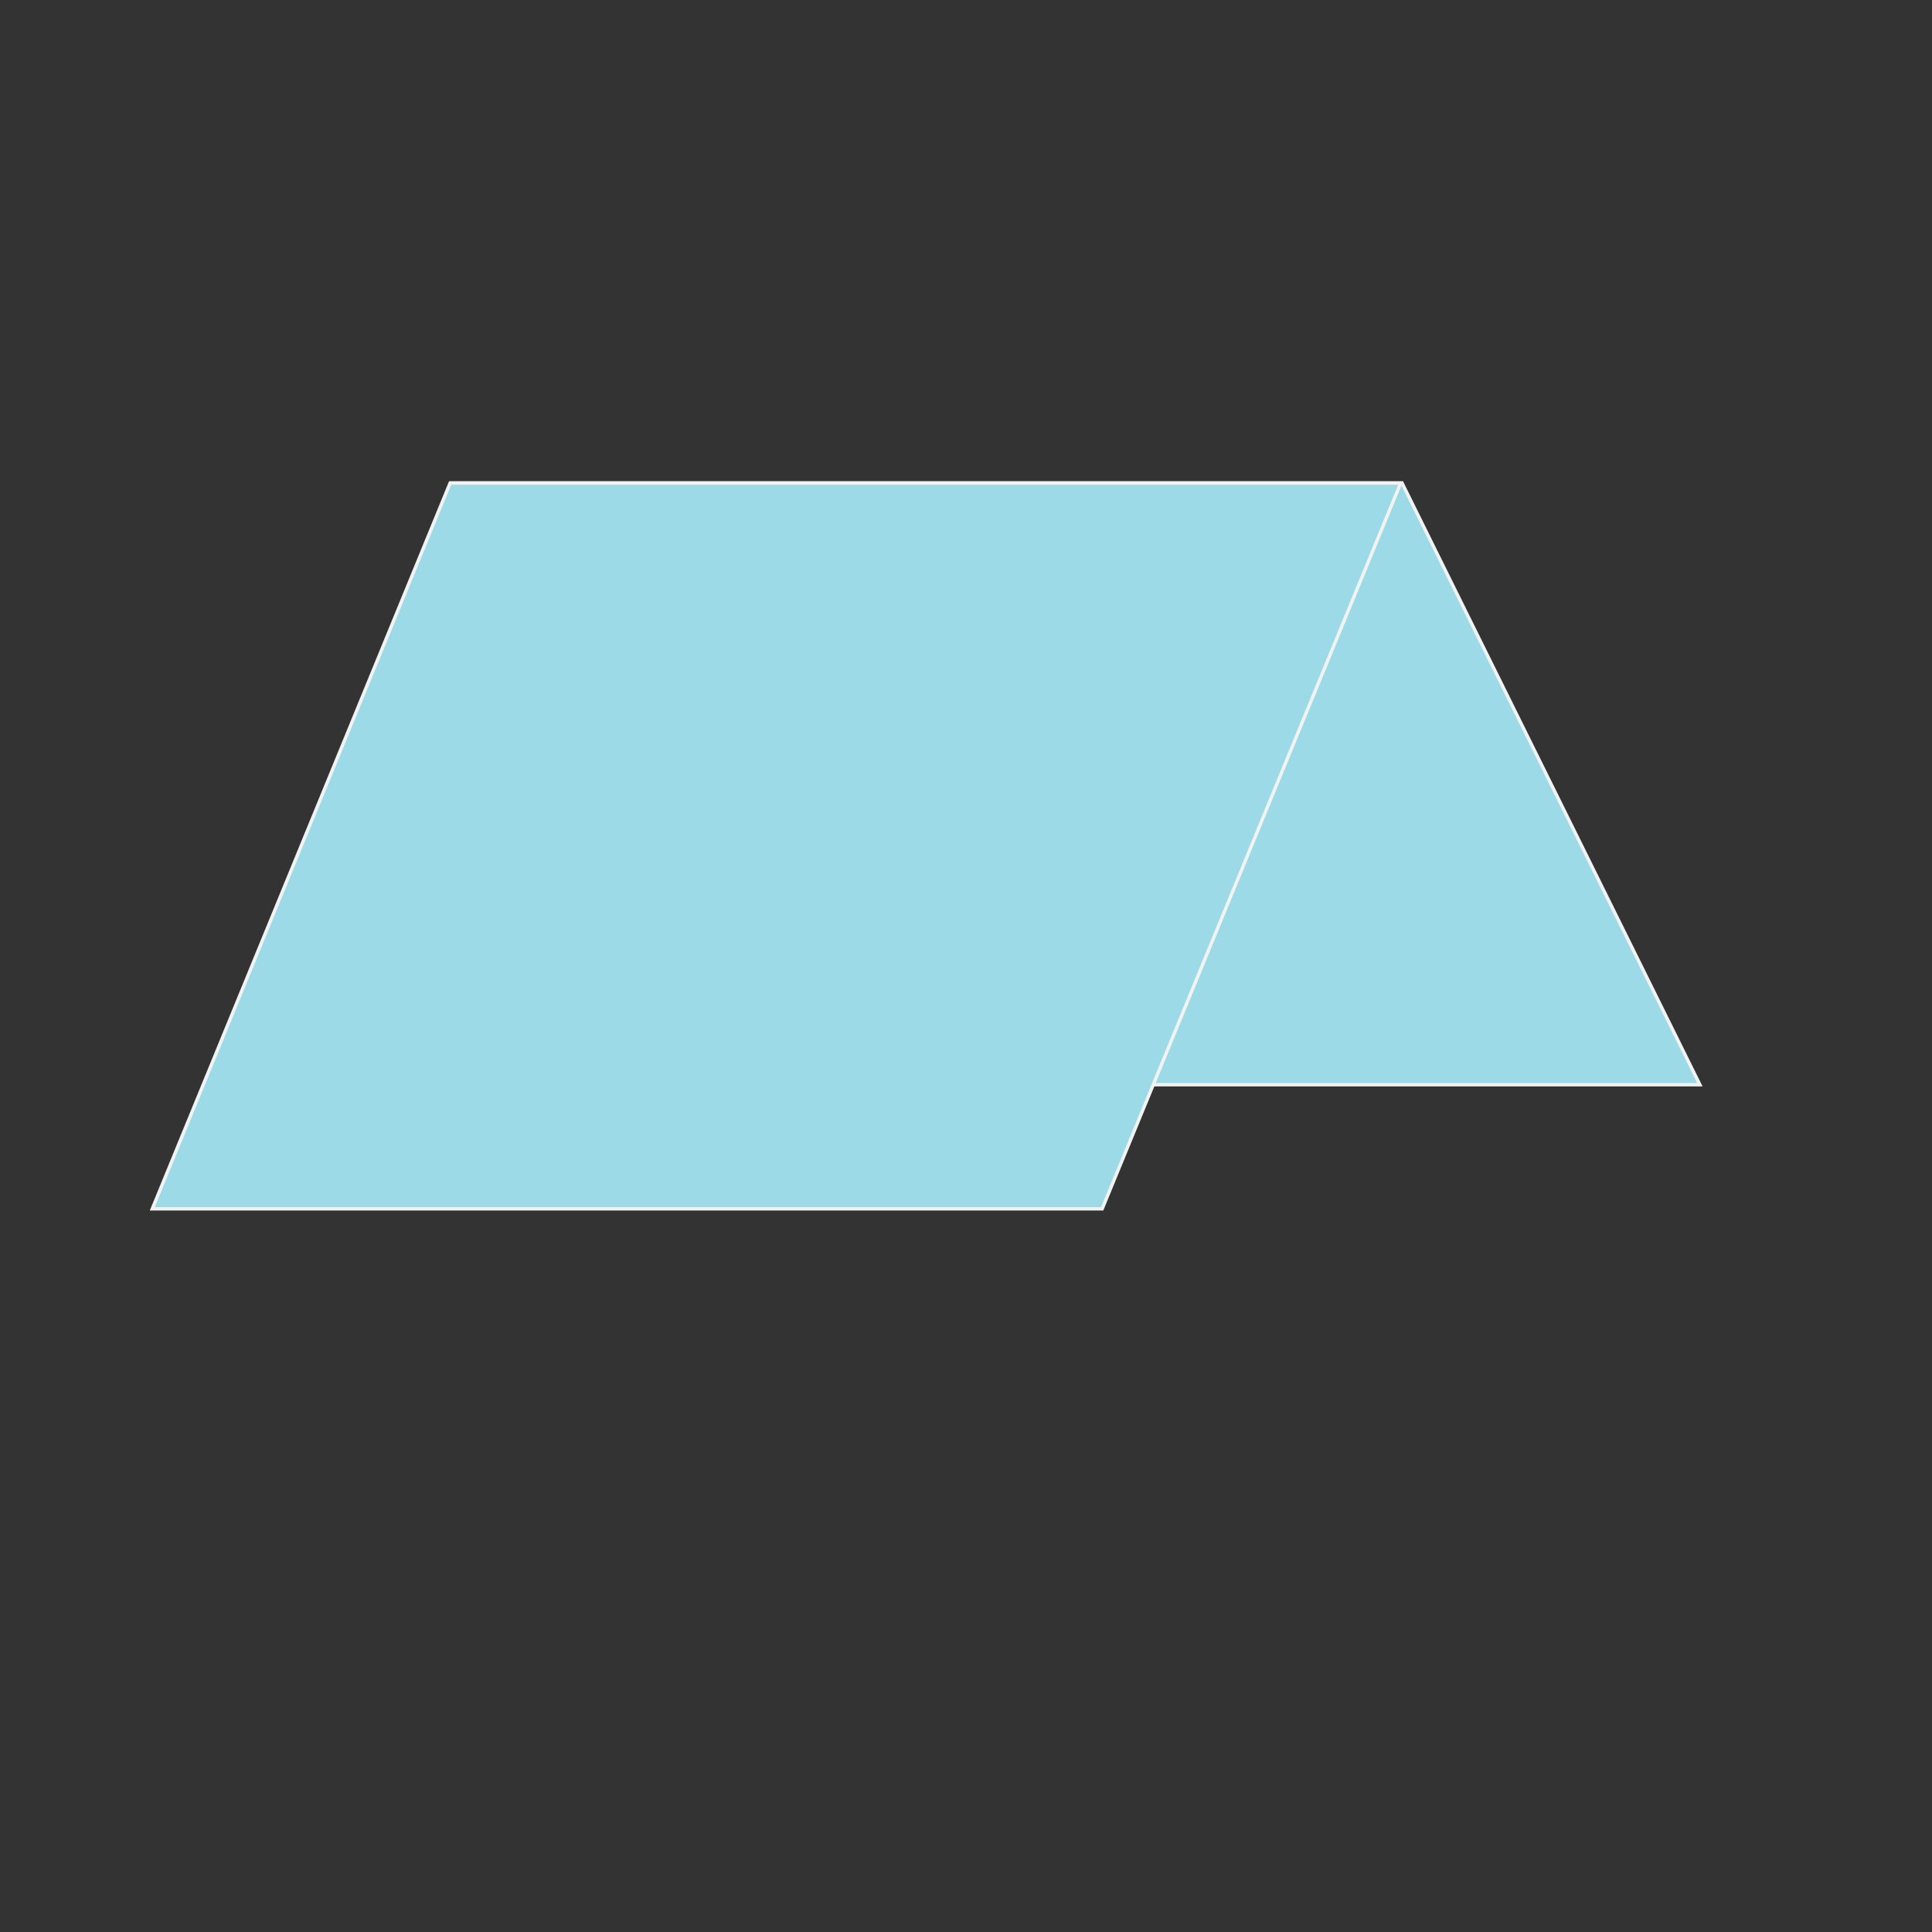 <?xml version="1.0" encoding="utf-8"?>
<!-- Generator: Adobe Illustrator 21.0.0, SVG Export Plug-In . SVG Version: 6.00 Build 0)  -->
<svg version="1.1" id="Layer_1" xmlns="http://www.w3.org/2000/svg" xmlns:xlink="http://www.w3.org/1999/xlink" x="0px" y="0px"
	 viewBox="0 0 288 288" style="enable-background:new 0 0 288 288;" xml:space="preserve">
<rect x="0" y="0" width="288" height="288" fill="#333333" stroke="none"/>
<style type="text/css">
	.st0{fill:#9DDAE7;stroke:#F1F2F2;stroke-width:0.5;stroke-miterlimit:10;}
	.st1{fill:#F1F2F2;}
	.st2{fill:none;stroke:#4B9BD5;stroke-width:3;stroke-miterlimit:10;}
	.st3{fill:none;stroke:#4B9BD5;stroke-miterlimit:10;}
	.st4{fill:#F1F2F2;stroke:#000000;stroke-width:0.5;stroke-miterlimit:10;}
</style>
<polygon class="st0" points="111.8,161.7 253.4,161.7 209,72 67.4,72 "/>
<polygon class="st0" points="164.3,180.2 22.7,180.2 67.1,72 208.8,72 "/>
</svg>

